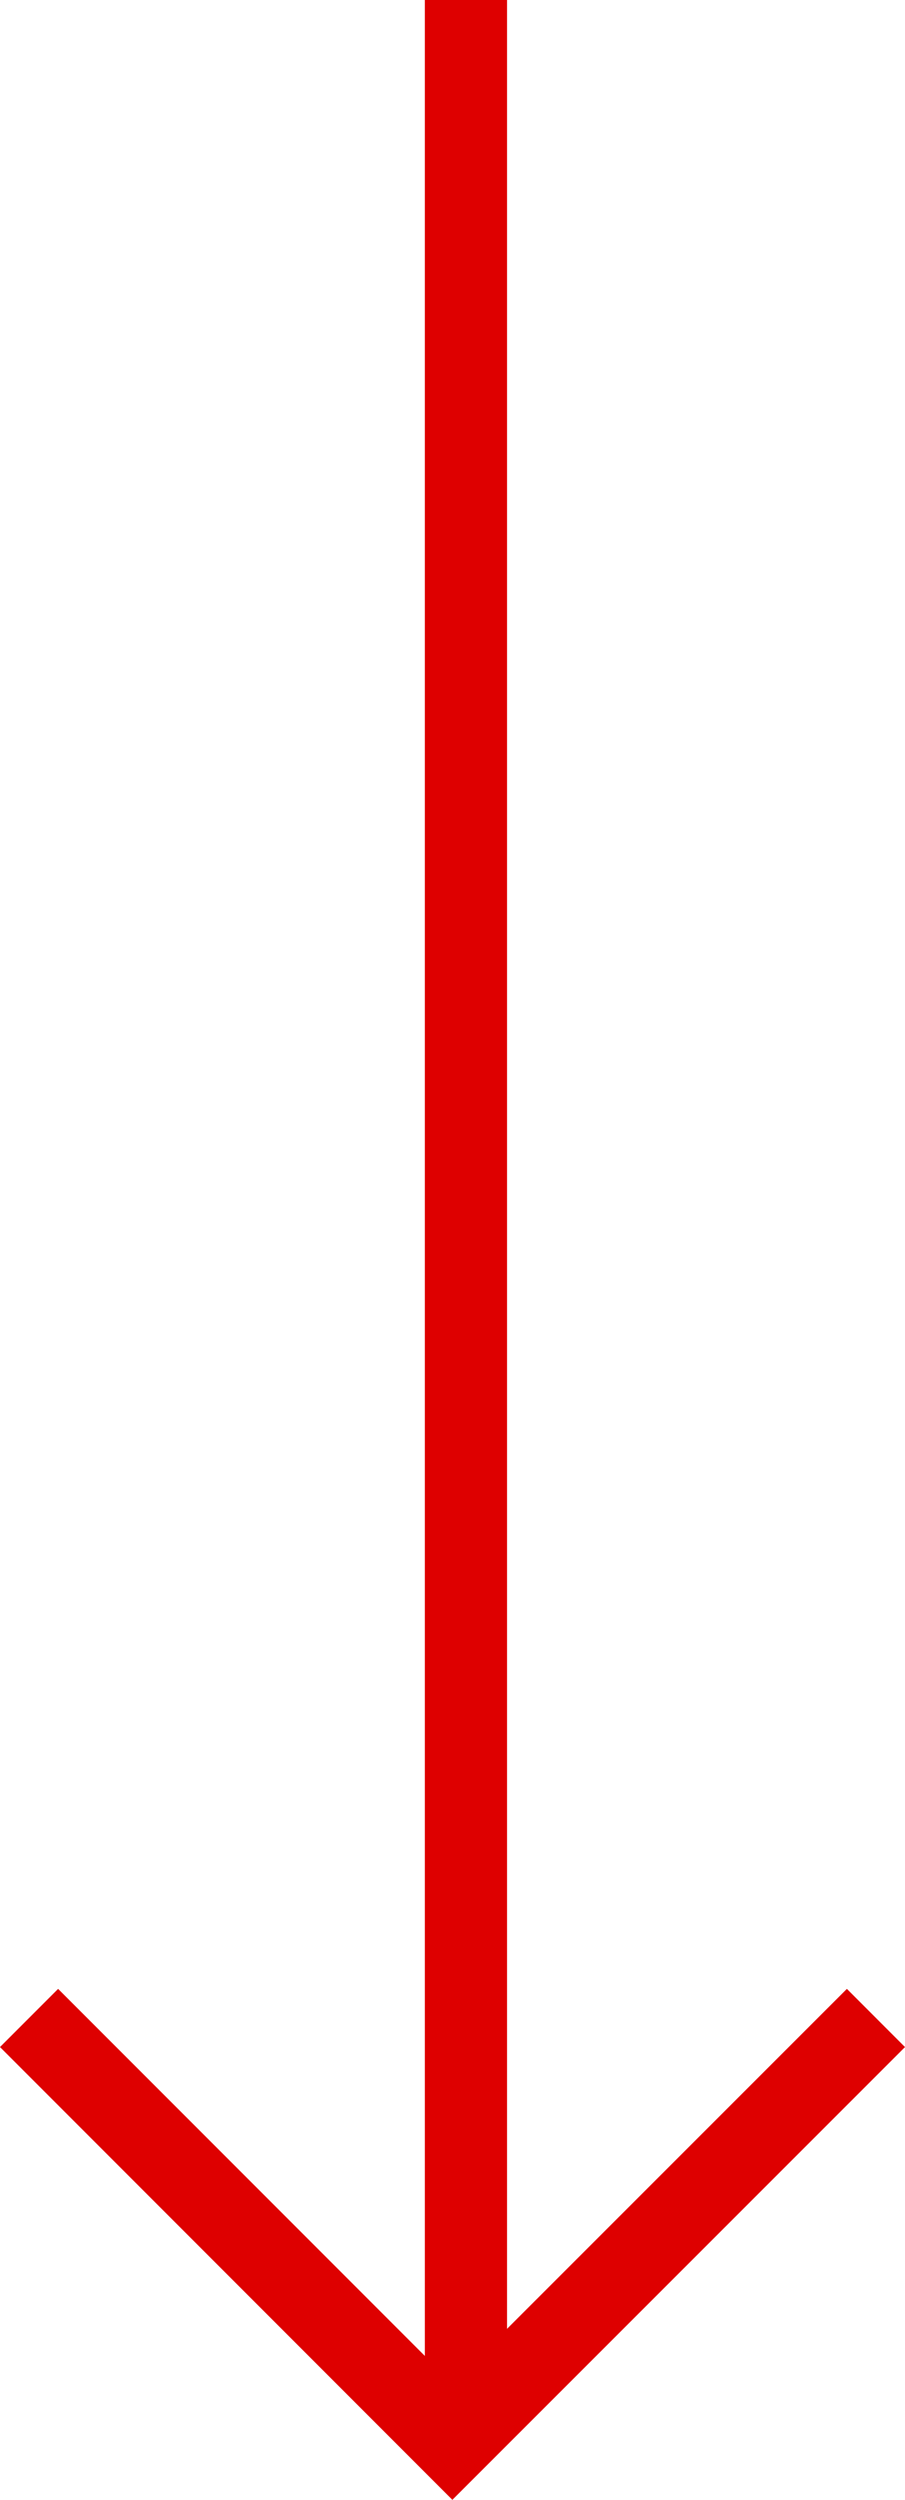 <svg xmlns="http://www.w3.org/2000/svg" width="22.02" height="60.773" viewBox="0 0 22.02 60.773">
  <g id="Group_85" data-name="Group 85" transform="translate(21.313) rotate(90)">
    <line id="Line_53" data-name="Line 53" x2="59" transform="translate(0 9.976)" fill="none" stroke="#DE0000" stroke-width="2"/>
    <path id="Path_2944" data-name="Path 2944" d="M0,0,10.3,10.3,20.606,0" transform="translate(49.057 20.606) rotate(-90)" fill="none" stroke="#DE0000" stroke-width="2"/>
  </g>
</svg>

